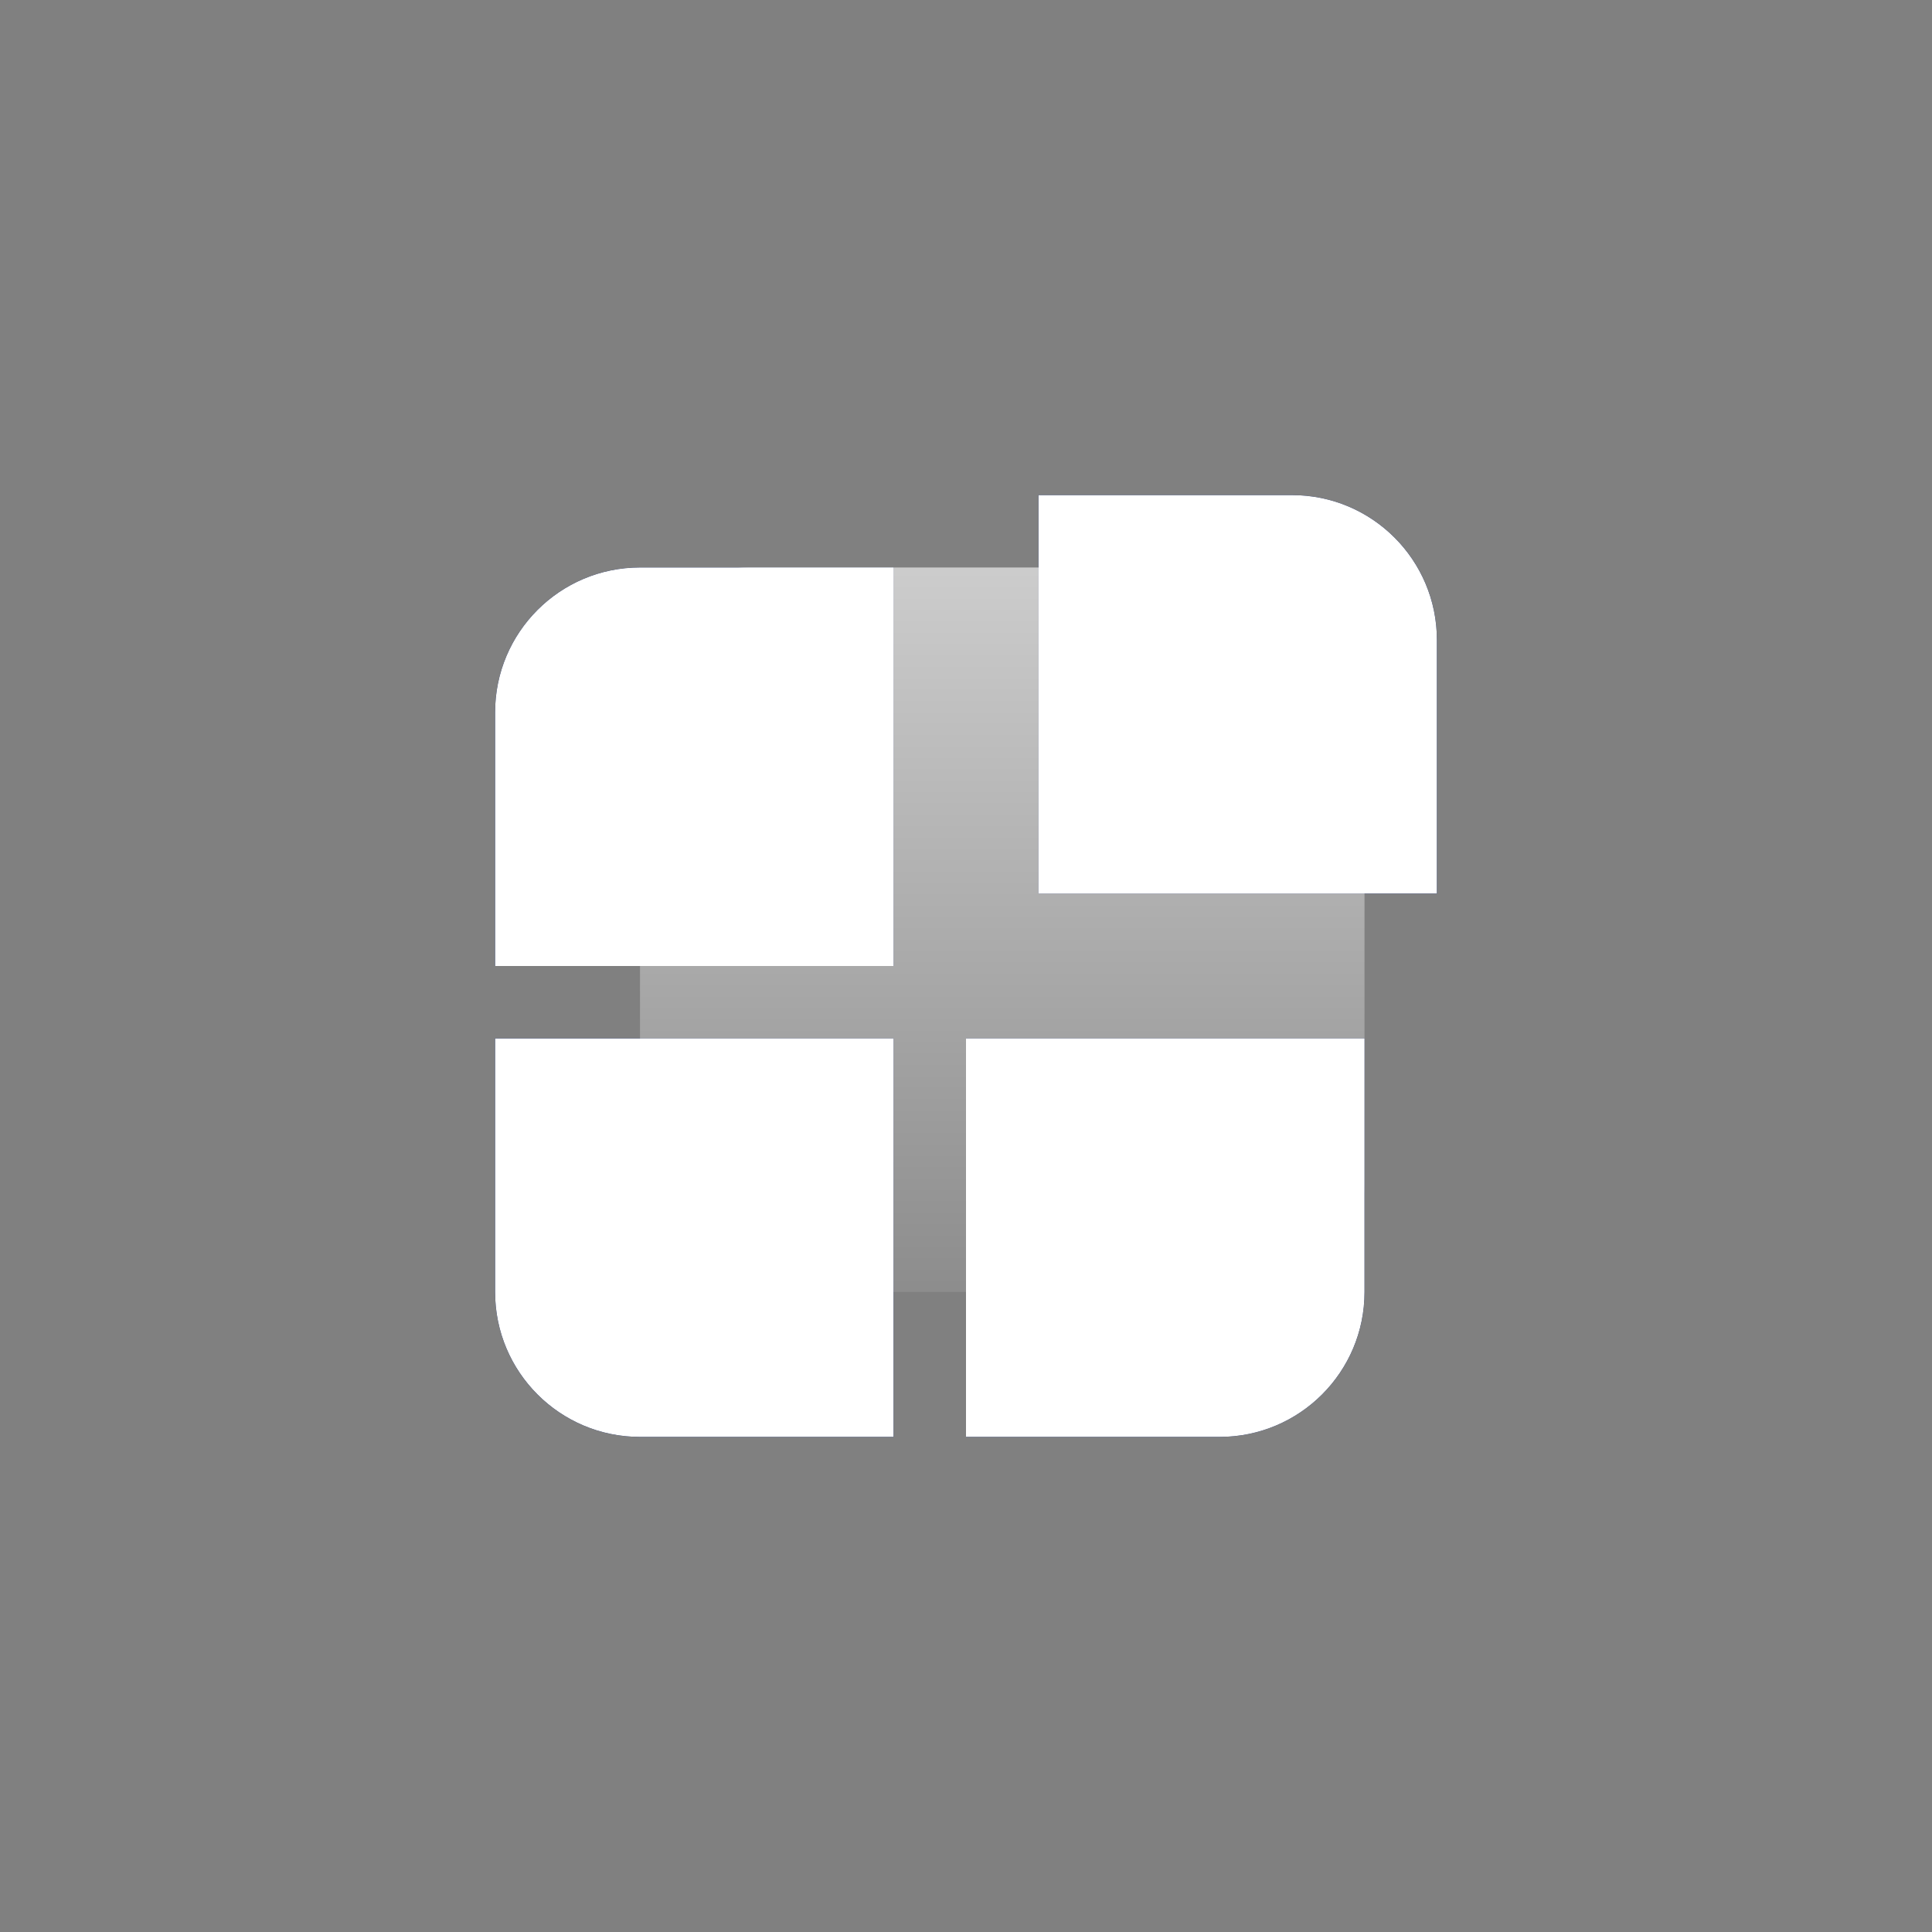 <svg width="30" height="30" viewBox="0 0 30 30" fill="none" xmlns="http://www.w3.org/2000/svg">
<rect x="0" y="0" width="30" height="30" fill="#808080" stroke="none"/>
<path d="M13.875 8.812H9.938C8.695 8.812 7.688 9.82 7.688 11.062V15H13.875V8.812Z" fill="#040E2C"/>
<path d="M13.875 8.812H9.938C8.695 8.812 7.688 9.82 7.688 11.062V15H13.875V8.812Z" fill="#0F215C"/>
<path d="M13.875 8.812H9.938C8.695 8.812 7.688 9.82 7.688 11.062V15H13.875V8.812Z" fill="white"/>
<path d="M7.688 16.125V20.062C7.688 21.305 8.695 22.312 9.938 22.312H13.875V16.125H7.688Z" fill="#040E2C"/>
<path d="M7.688 16.125V20.062C7.688 21.305 8.695 22.312 9.938 22.312H13.875V16.125H7.688Z" fill="#0F215C"/>
<path d="M7.688 16.125V20.062C7.688 21.305 8.695 22.312 9.938 22.312H13.875V16.125H7.688Z" fill="white"/>
<path d="M15 22.312V16.125H21.188V20.062C21.188 21.305 20.18 22.312 18.938 22.312H15Z" fill="#040E2C"/>
<path d="M15 22.312V16.125H21.188V20.062C21.188 21.305 20.18 22.312 18.938 22.312H15Z" fill="#0F215C"/>
<path d="M15 22.312V16.125H21.188V20.062C21.188 21.305 20.18 22.312 18.938 22.312H15Z" fill="white"/>
<path d="M16.125 7.688H20.062C21.305 7.688 22.312 8.695 22.312 9.938V13.875H16.125V7.688Z" fill="#040E2C"/>
<path d="M16.125 7.688H20.062C21.305 7.688 22.312 8.695 22.312 9.938V13.875H16.125V7.688Z" fill="#0F215C"/>
<path d="M16.125 7.688H20.062C21.305 7.688 22.312 8.695 22.312 9.938V13.875H16.125V7.688Z" fill="white"/>
<path d="M9.938 10.5C9.938 9.568 10.693 8.812 11.625 8.812H19.5C20.432 8.812 21.188 9.568 21.188 10.5V18.375C21.188 19.307 20.432 20.062 19.5 20.062H11.625C10.693 20.062 9.938 19.307 9.938 18.375V10.5Z" fill="url(#paint0_linear_51442_33948)"/>
<defs>
<linearGradient id="paint0_linear_51442_33948" x1="15.562" y1="8.812" x2="15.562" y2="20.062" gradientUnits="userSpaceOnUse">
<stop stop-color="white" stop-opacity="0.6"/>
<stop offset="1" stop-color="white" stop-opacity="0.1"/>
</linearGradient>
</defs>
</svg>
